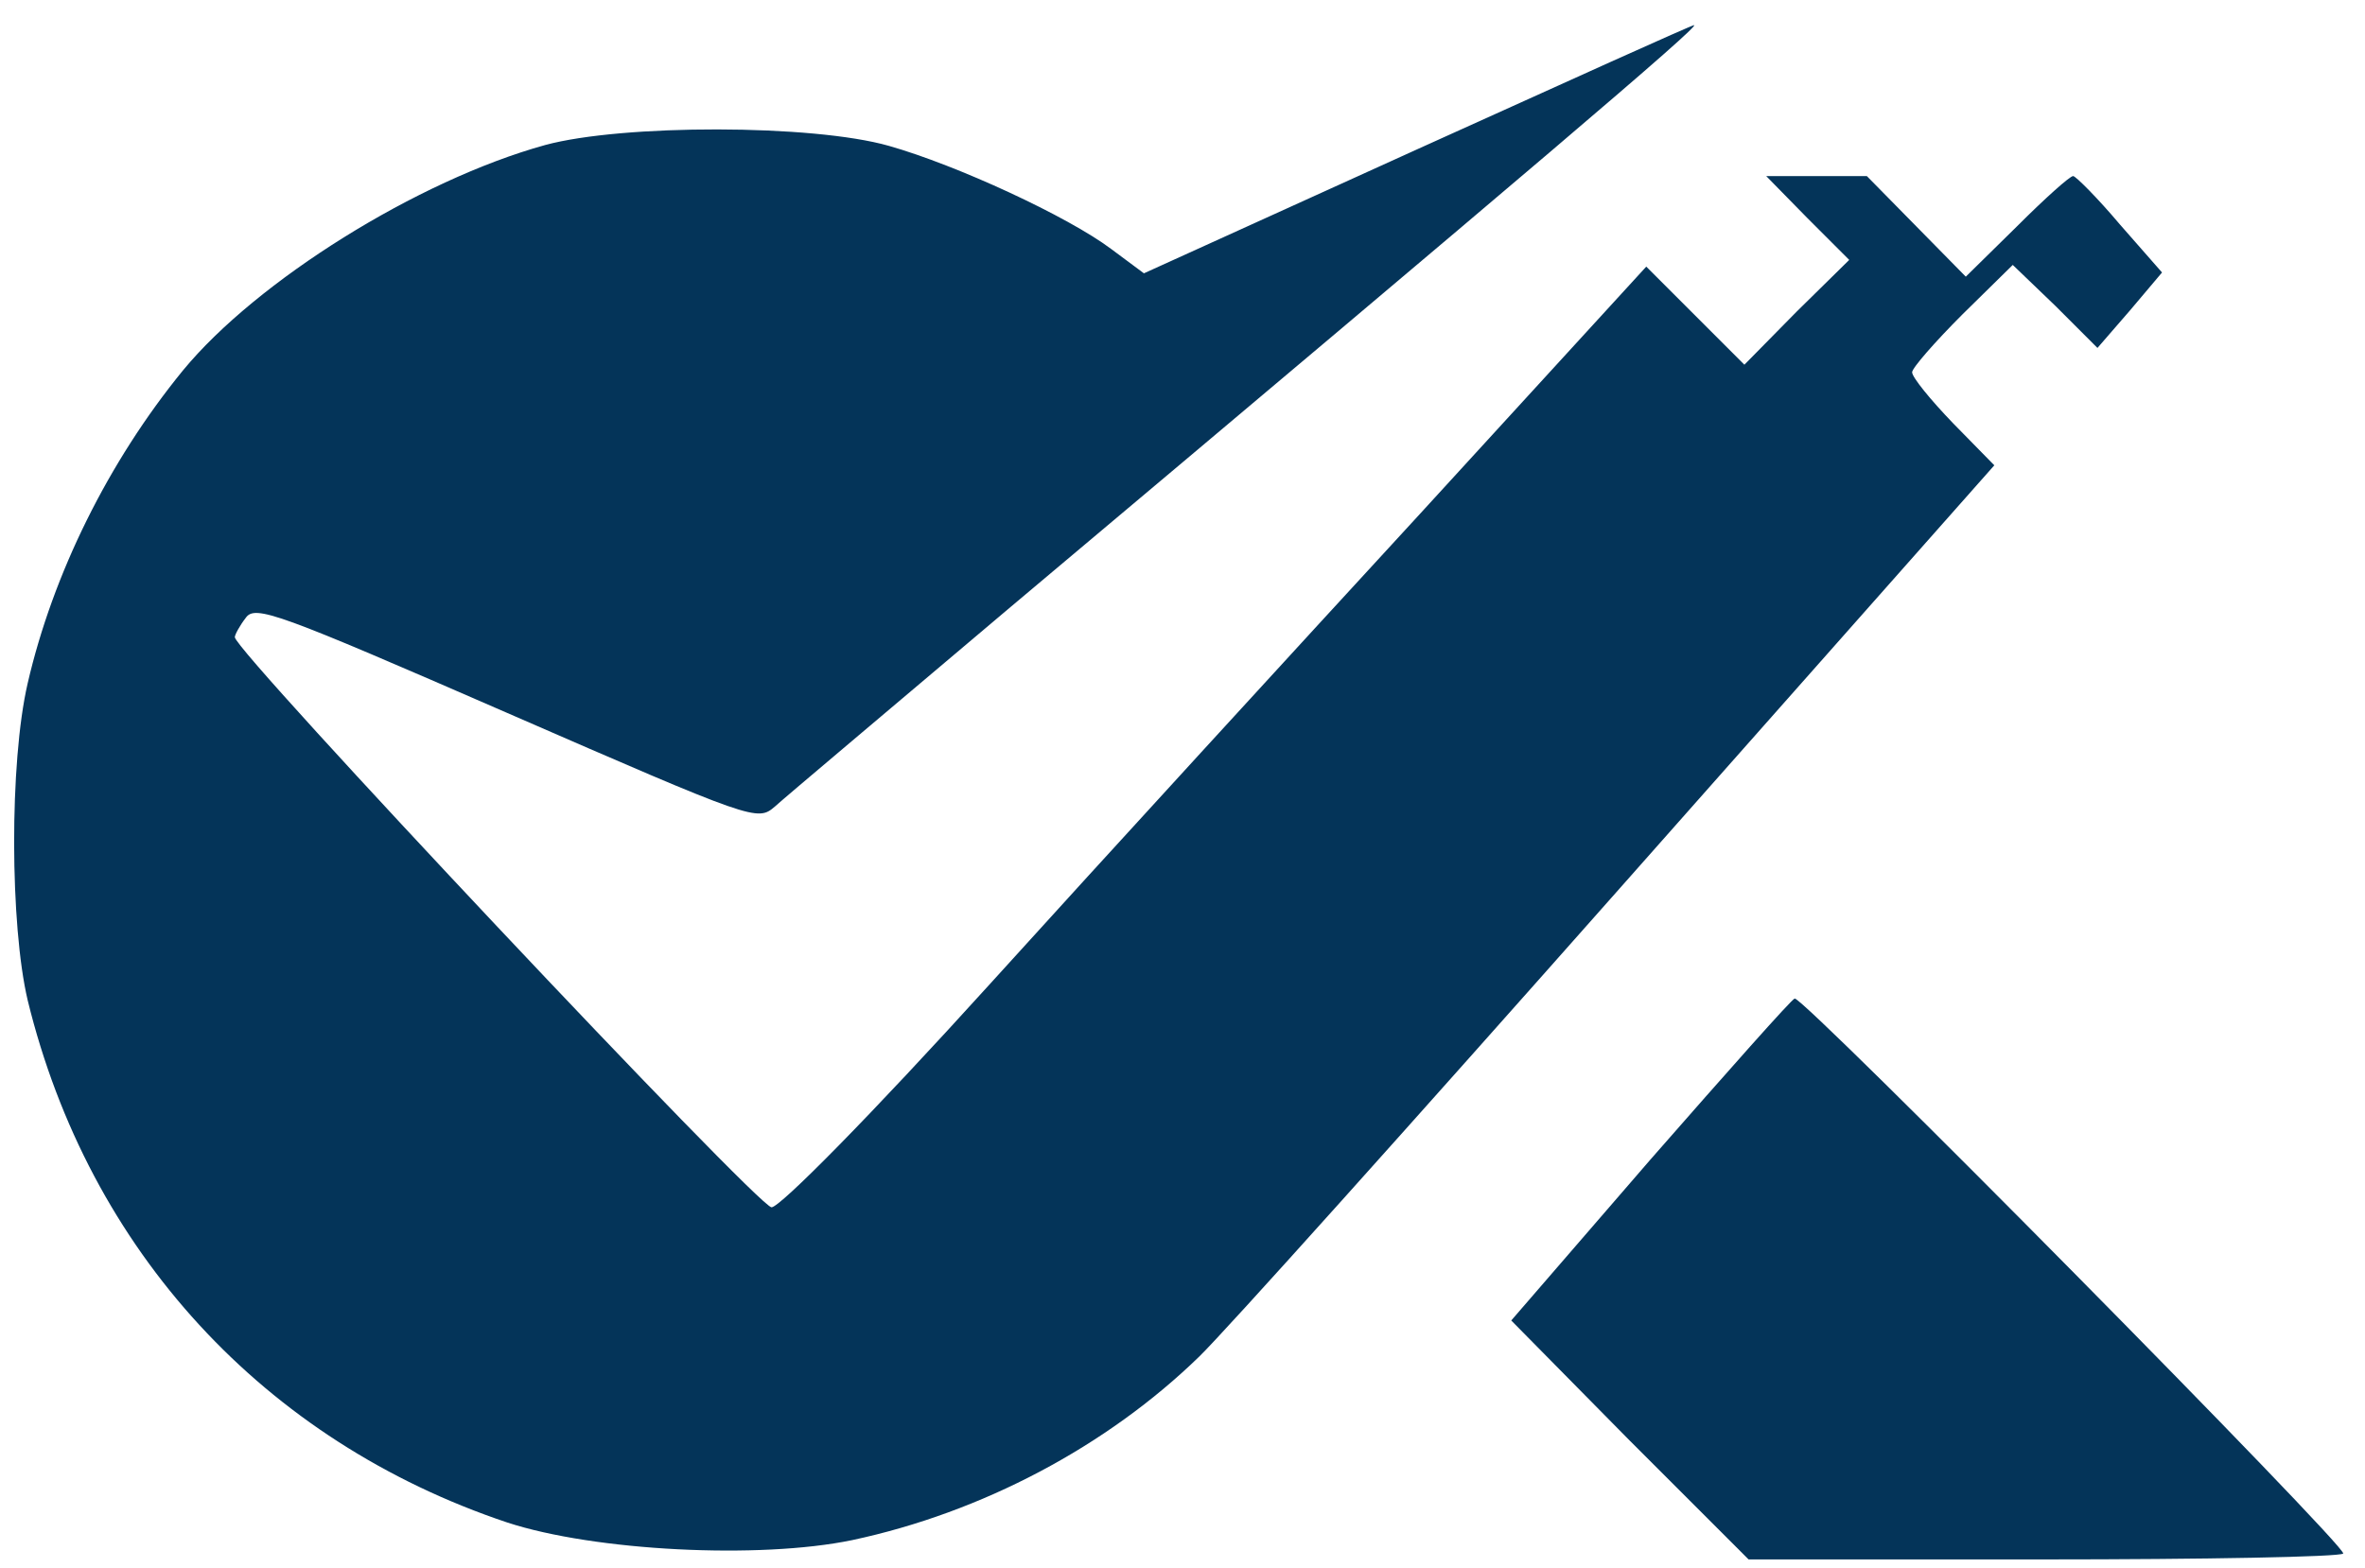 <?xml version="1.0" standalone="no"?>
<!DOCTYPE svg PUBLIC "-//W3C//DTD SVG 20010904//EN"
 "http://www.w3.org/TR/2001/REC-SVG-20010904/DTD/svg10.dtd">
<svg version="1.0" xmlns="http://www.w3.org/2000/svg"
 width="282pt" height="187pt" viewBox="0 0 282 187"
 preserveAspectRatio="xMidYMid meet">

<g transform="translate(0,187) scale(0.1,-0.1)"
fill="#043459" stroke="none">
<path d="M1690 1692 l-326 -148 -39 29 c-52 39 -184 100 -265 123 -91 26 -318
26 -410 1 -152 -42 -344 -162 -432 -269 -89 -109 -155 -243 -185 -373 -22 -95
-21 -289 0 -378 73 -299 282 -526 572 -623 104 -34 300 -44 411 -21 155 33
304 112 414 219 30 29 255 280 501 558 l447 505 -49 50 c-27 28 -49 55 -49 61
0 5 27 36 60 69 l60 59 51 -49 50 -50 39 45 38 45 -50 57 c-27 32 -53 58 -56
58 -4 0 -34 -27 -67 -60 l-61 -60 -59 60 -59 60 -60 0 -60 0 49 -50 50 -50
-63 -62 -62 -63 -59 59 -58 58 -269 -294 c-148 -161 -379 -413 -513 -561 -144
-159 -251 -267 -261 -267 -16 0 -640 663 -640 680 0 3 6 14 13 23 11 16 38 6
311 -113 296 -129 299 -130 320 -112 12 11 138 117 281 238 622 523 823 694
815 694 -3 0 -151 -67 -330 -148z"/>
<path d="M1968 487 l-166 -192 141 -143 142 -142 351 0 c193 0 354 3 358 7 6
7 -643 664 -654 662 -3 0 -80 -87 -172 -192z"/>
</g>
</svg>
